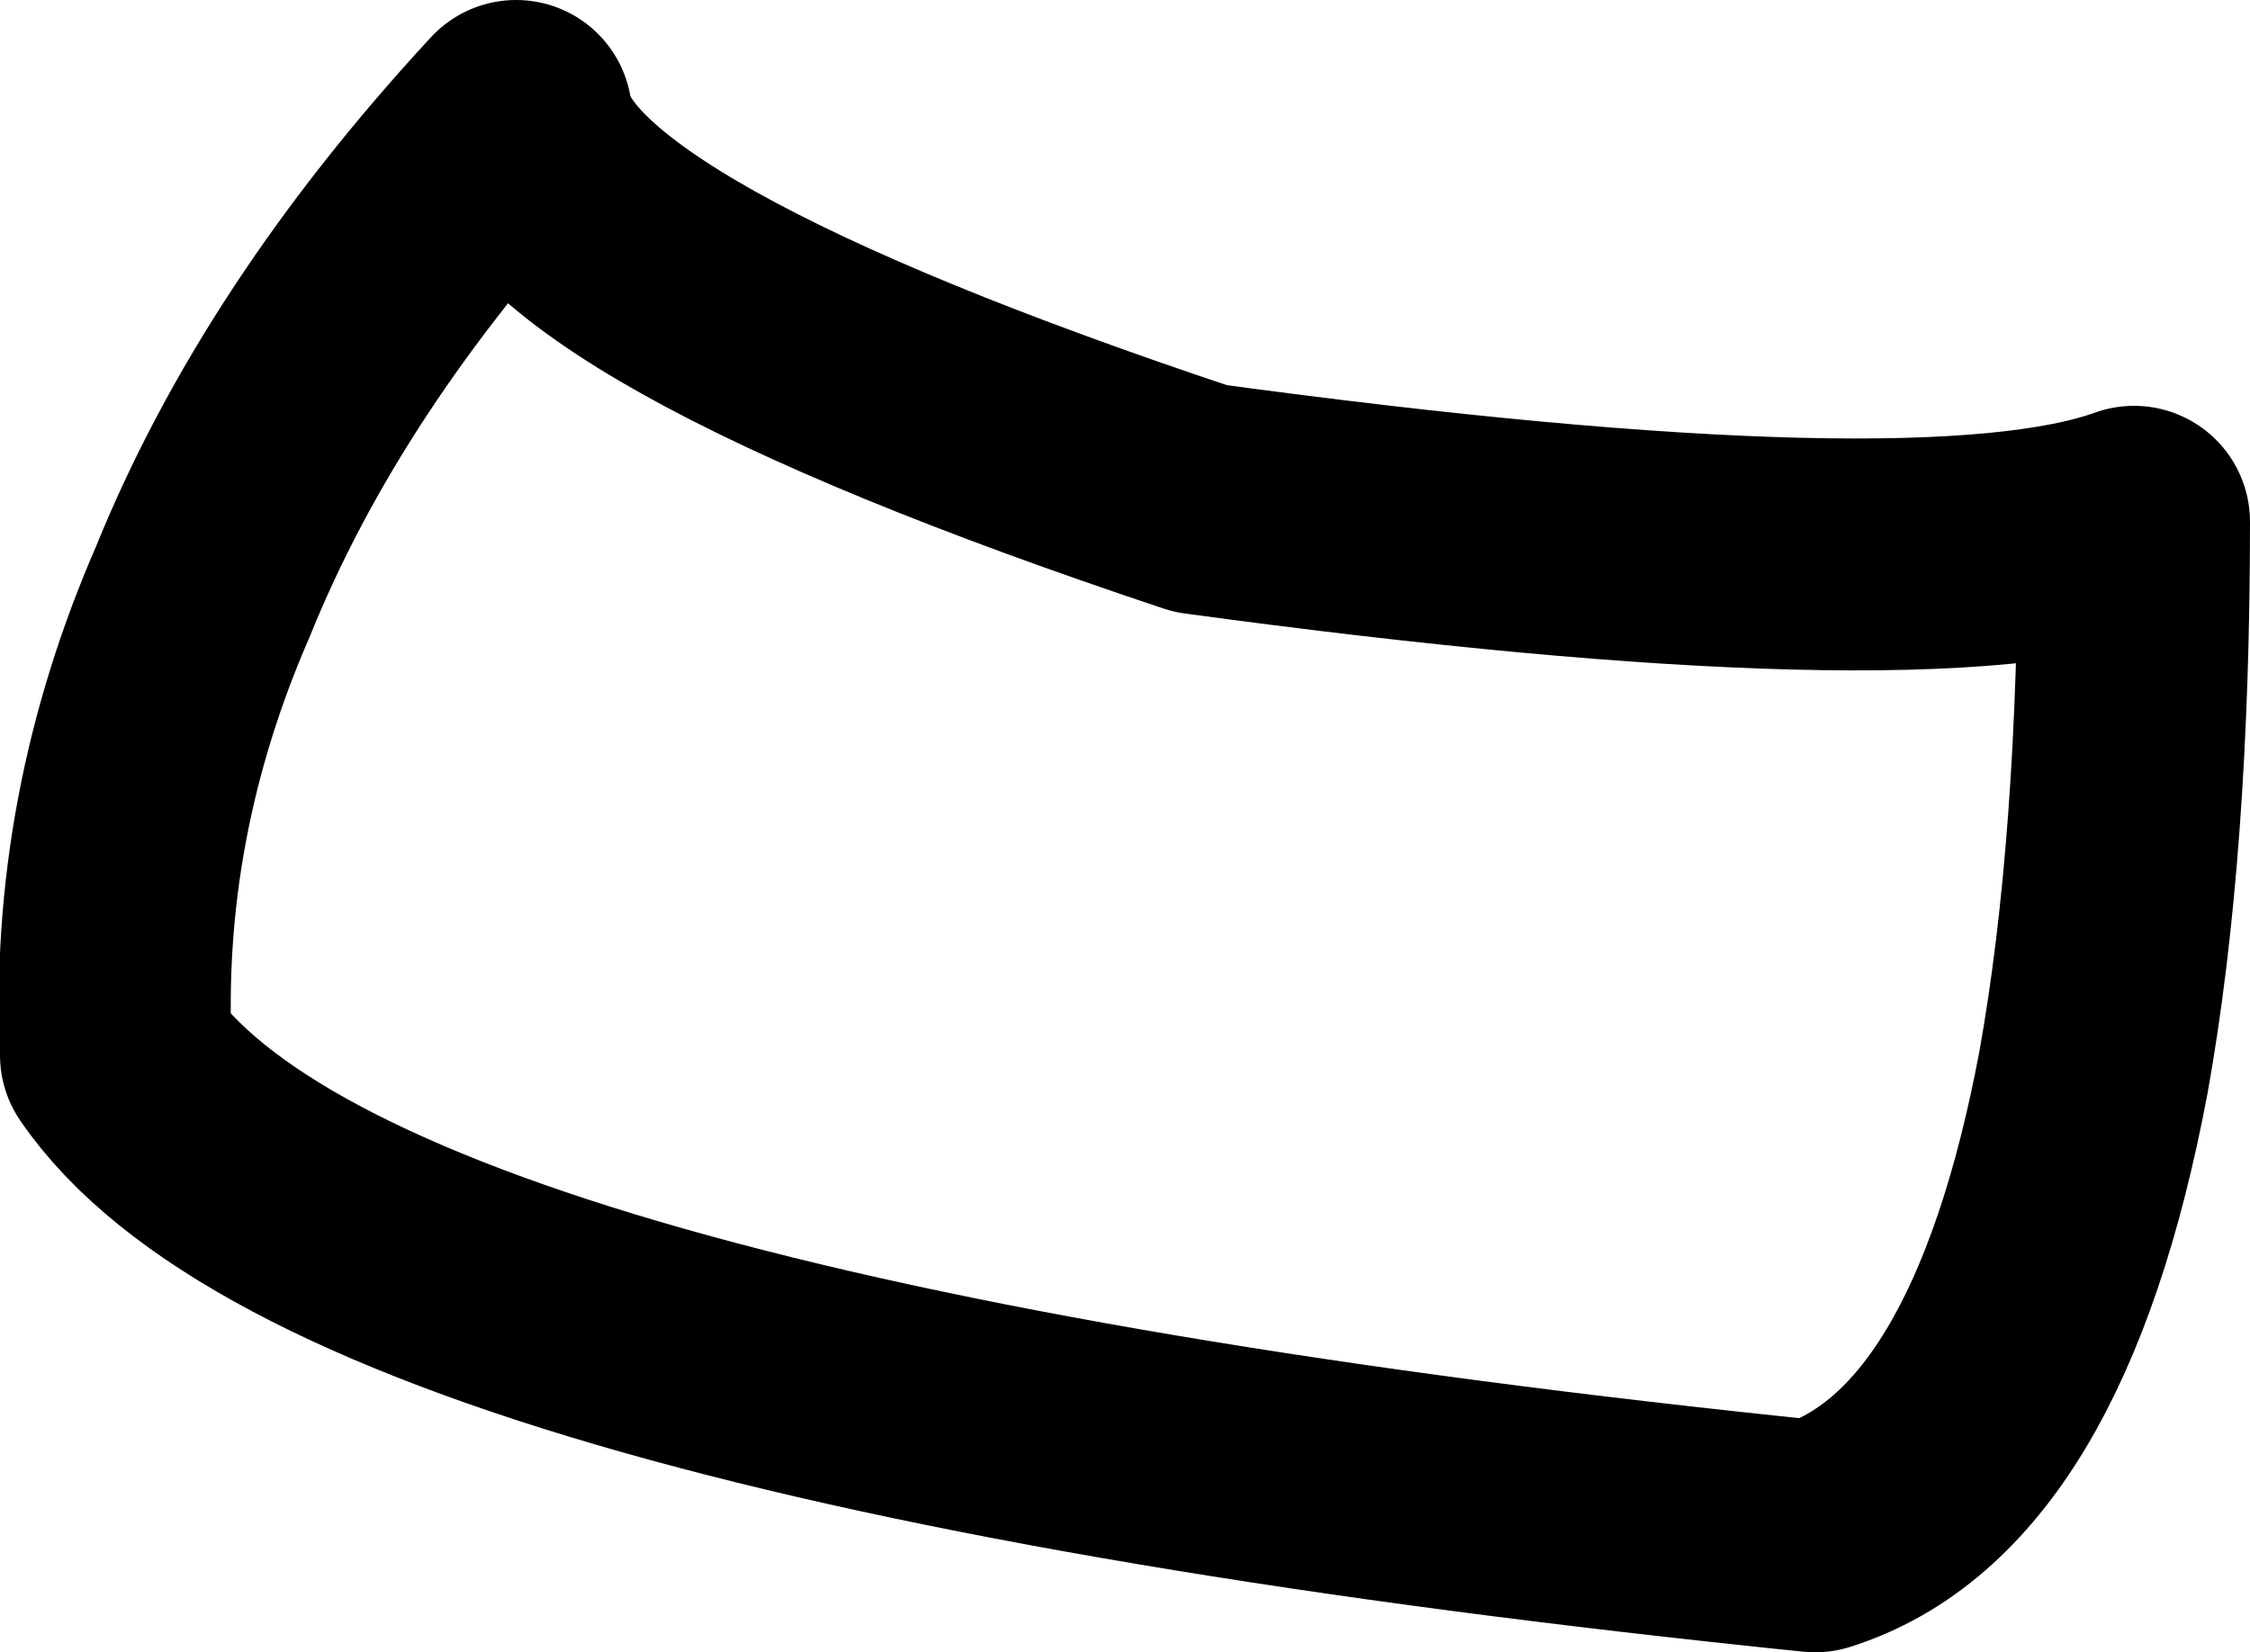 <?xml version="1.0" encoding="UTF-8" standalone="no"?>
<svg xmlns:xlink="http://www.w3.org/1999/xlink" height="14.25px" width="19.4px" xmlns="http://www.w3.org/2000/svg">
  <g transform="matrix(1.0, 0.0, 0.0, 1.0, 9.7, 7.1)">
    <path d="M-5.25 -6.1 Q-5.05 -4.7 0.65 -2.8 6.9 -1.95 8.7 -2.6 8.7 0.2 8.35 2.15 7.7 5.6 5.95 6.15 -6.75 4.85 -8.7 2.0 -8.8 -0.05 -7.95 -2.0 -7.1 -4.1 -5.25 -6.1 Z" fill="none" stroke="#000000" stroke-linecap="round" stroke-linejoin="round" stroke-width="2.0"/>
  </g>
</svg>
